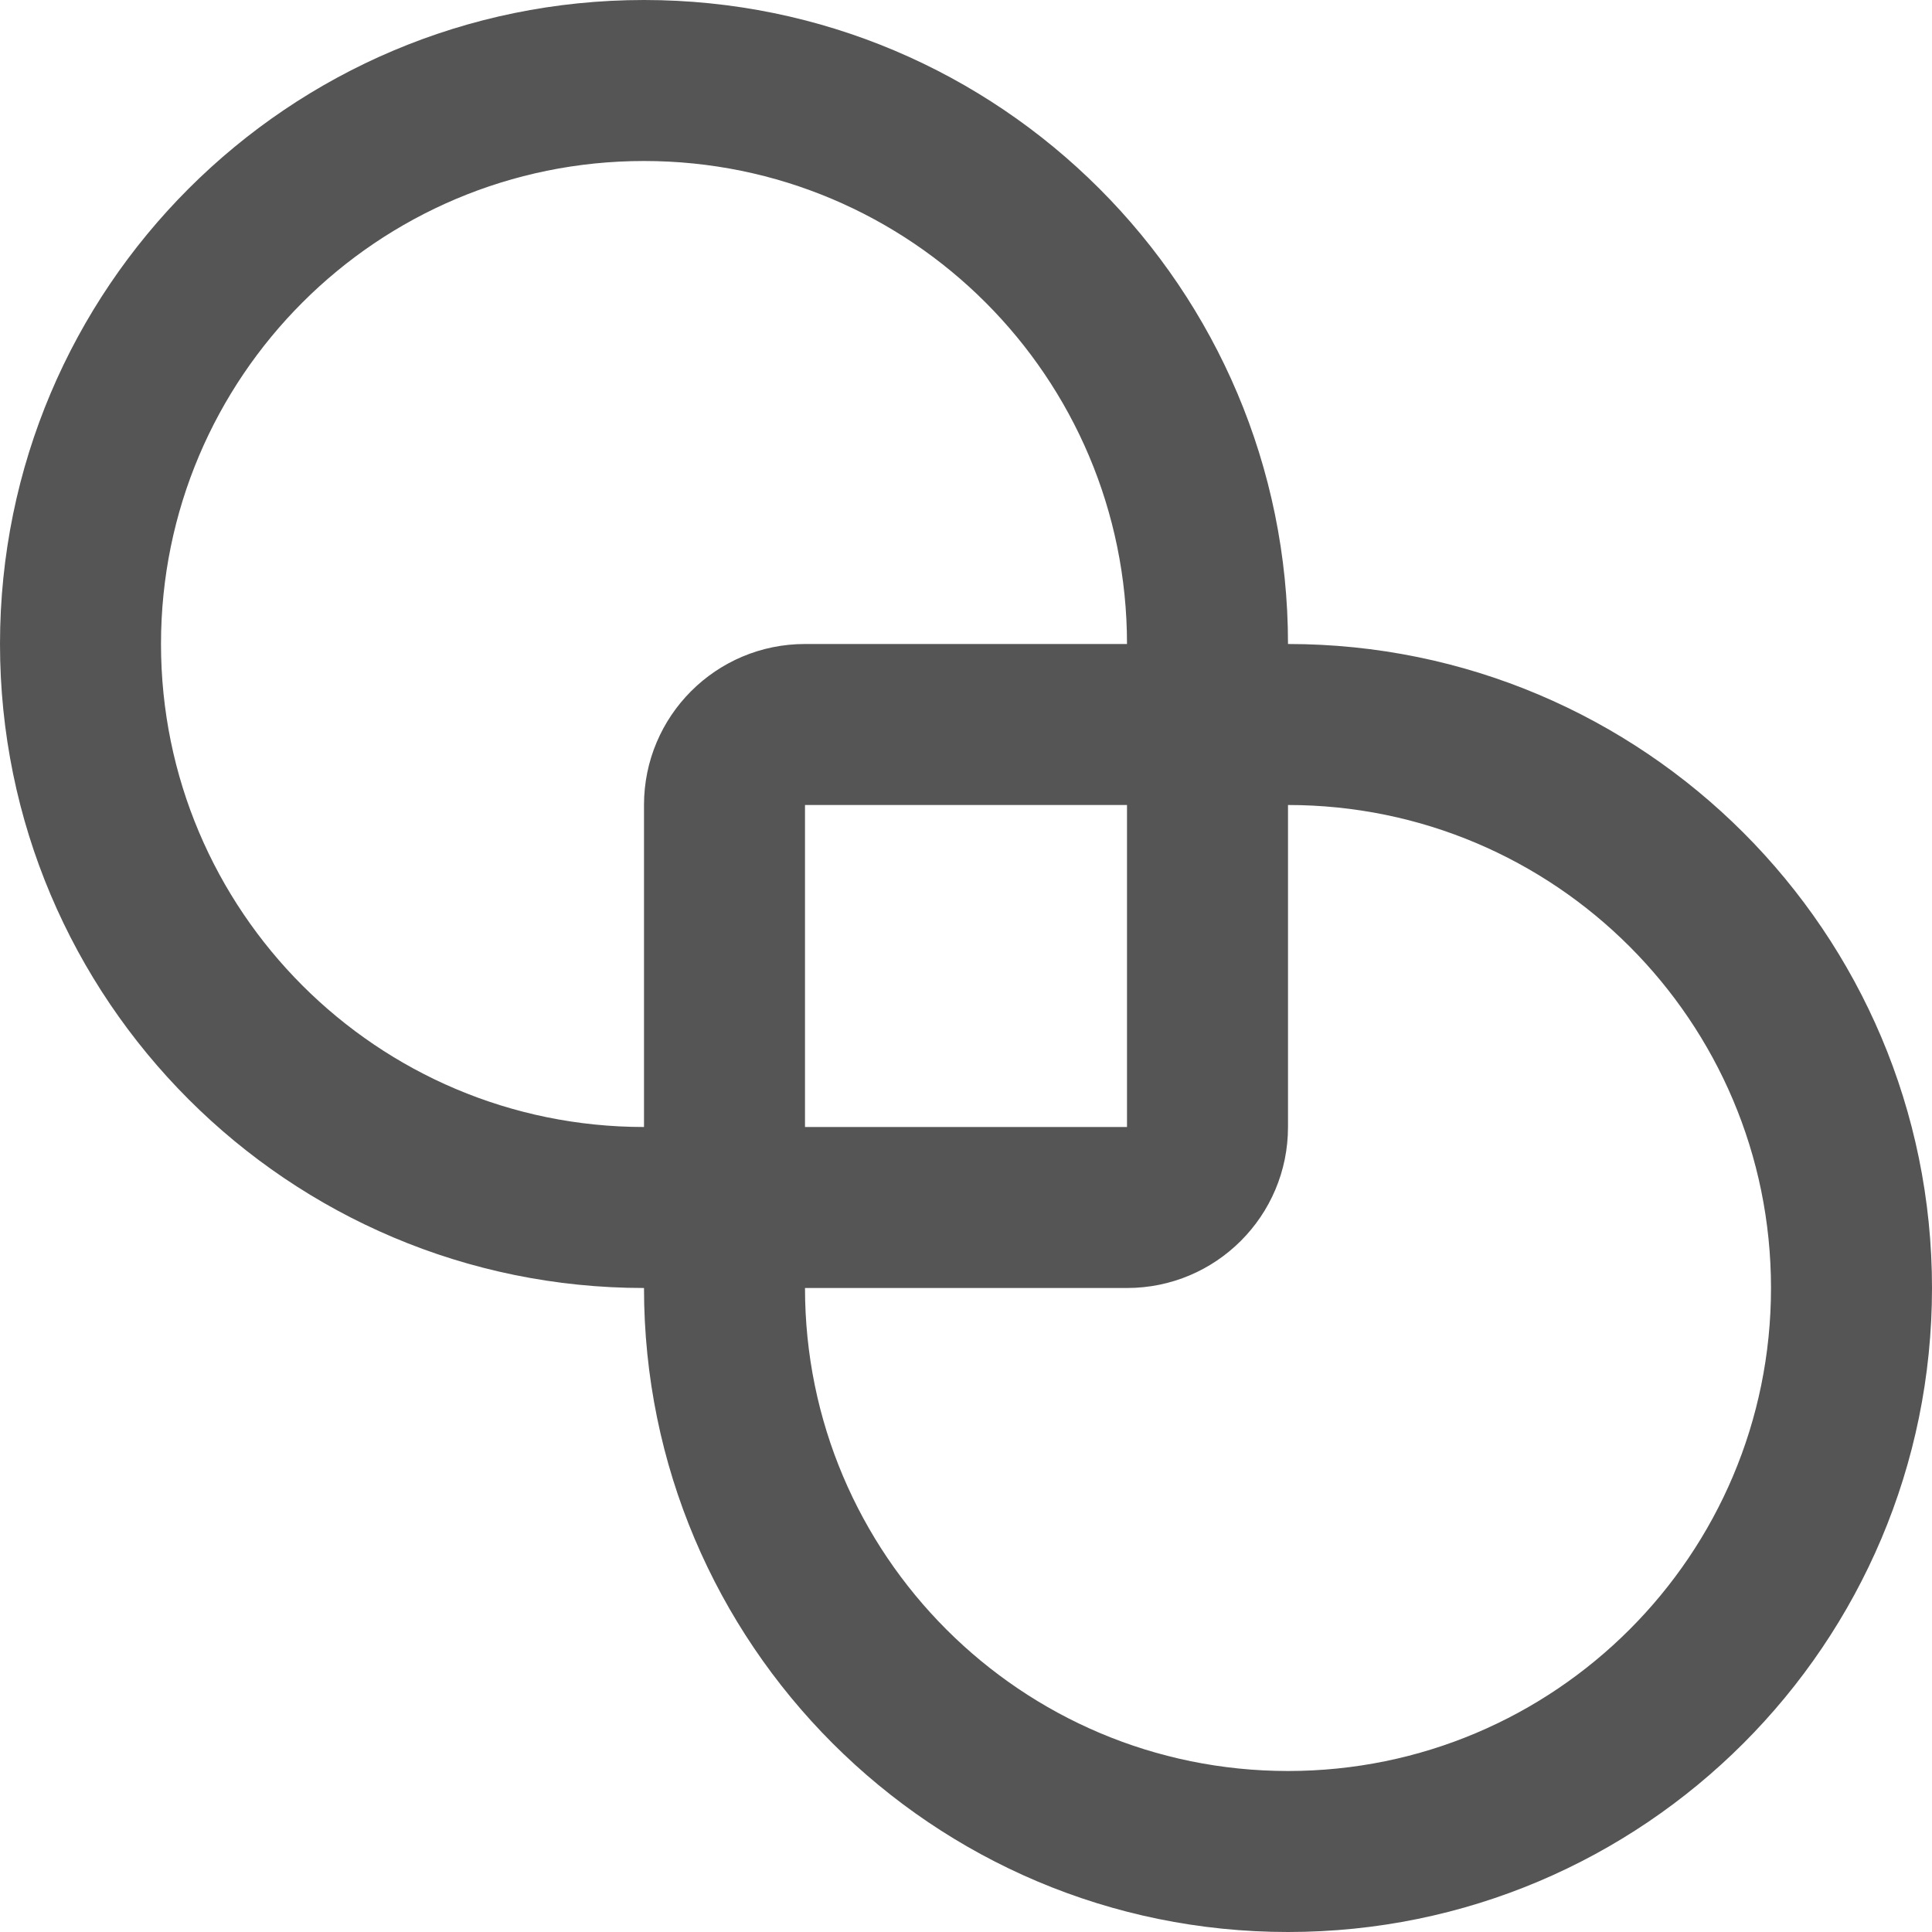 <svg width="24" height="24" viewBox="0 0 24 24" fill="none" xmlns="http://www.w3.org/2000/svg">
<path fill-rule="evenodd" clip-rule="evenodd" d="M8 0C12.418 0 16 3.582 16 8C20.418 8 24 11.582 24 16C24 20.418 20.418 24 16 24C11.582 24 8 20.418 8 16C3.582 16 0 12.418 0 8C0 3.582 3.582 0 8 0ZM16 14C16 15.105 15.105 16 14 16H10C10 19.314 12.686 22 16 22C19.314 22 22 19.314 22 16C22 12.686 19.314 10 16 10V14ZM8 2C4.686 2 2 4.686 2 8C2 11.314 4.686 14 8 14V10C8 8.895 8.895 8 10 8H14C14 4.686 11.314 2 8 2ZM10 14H14V10H10V14Z" fill="#555555"/>
</svg>
